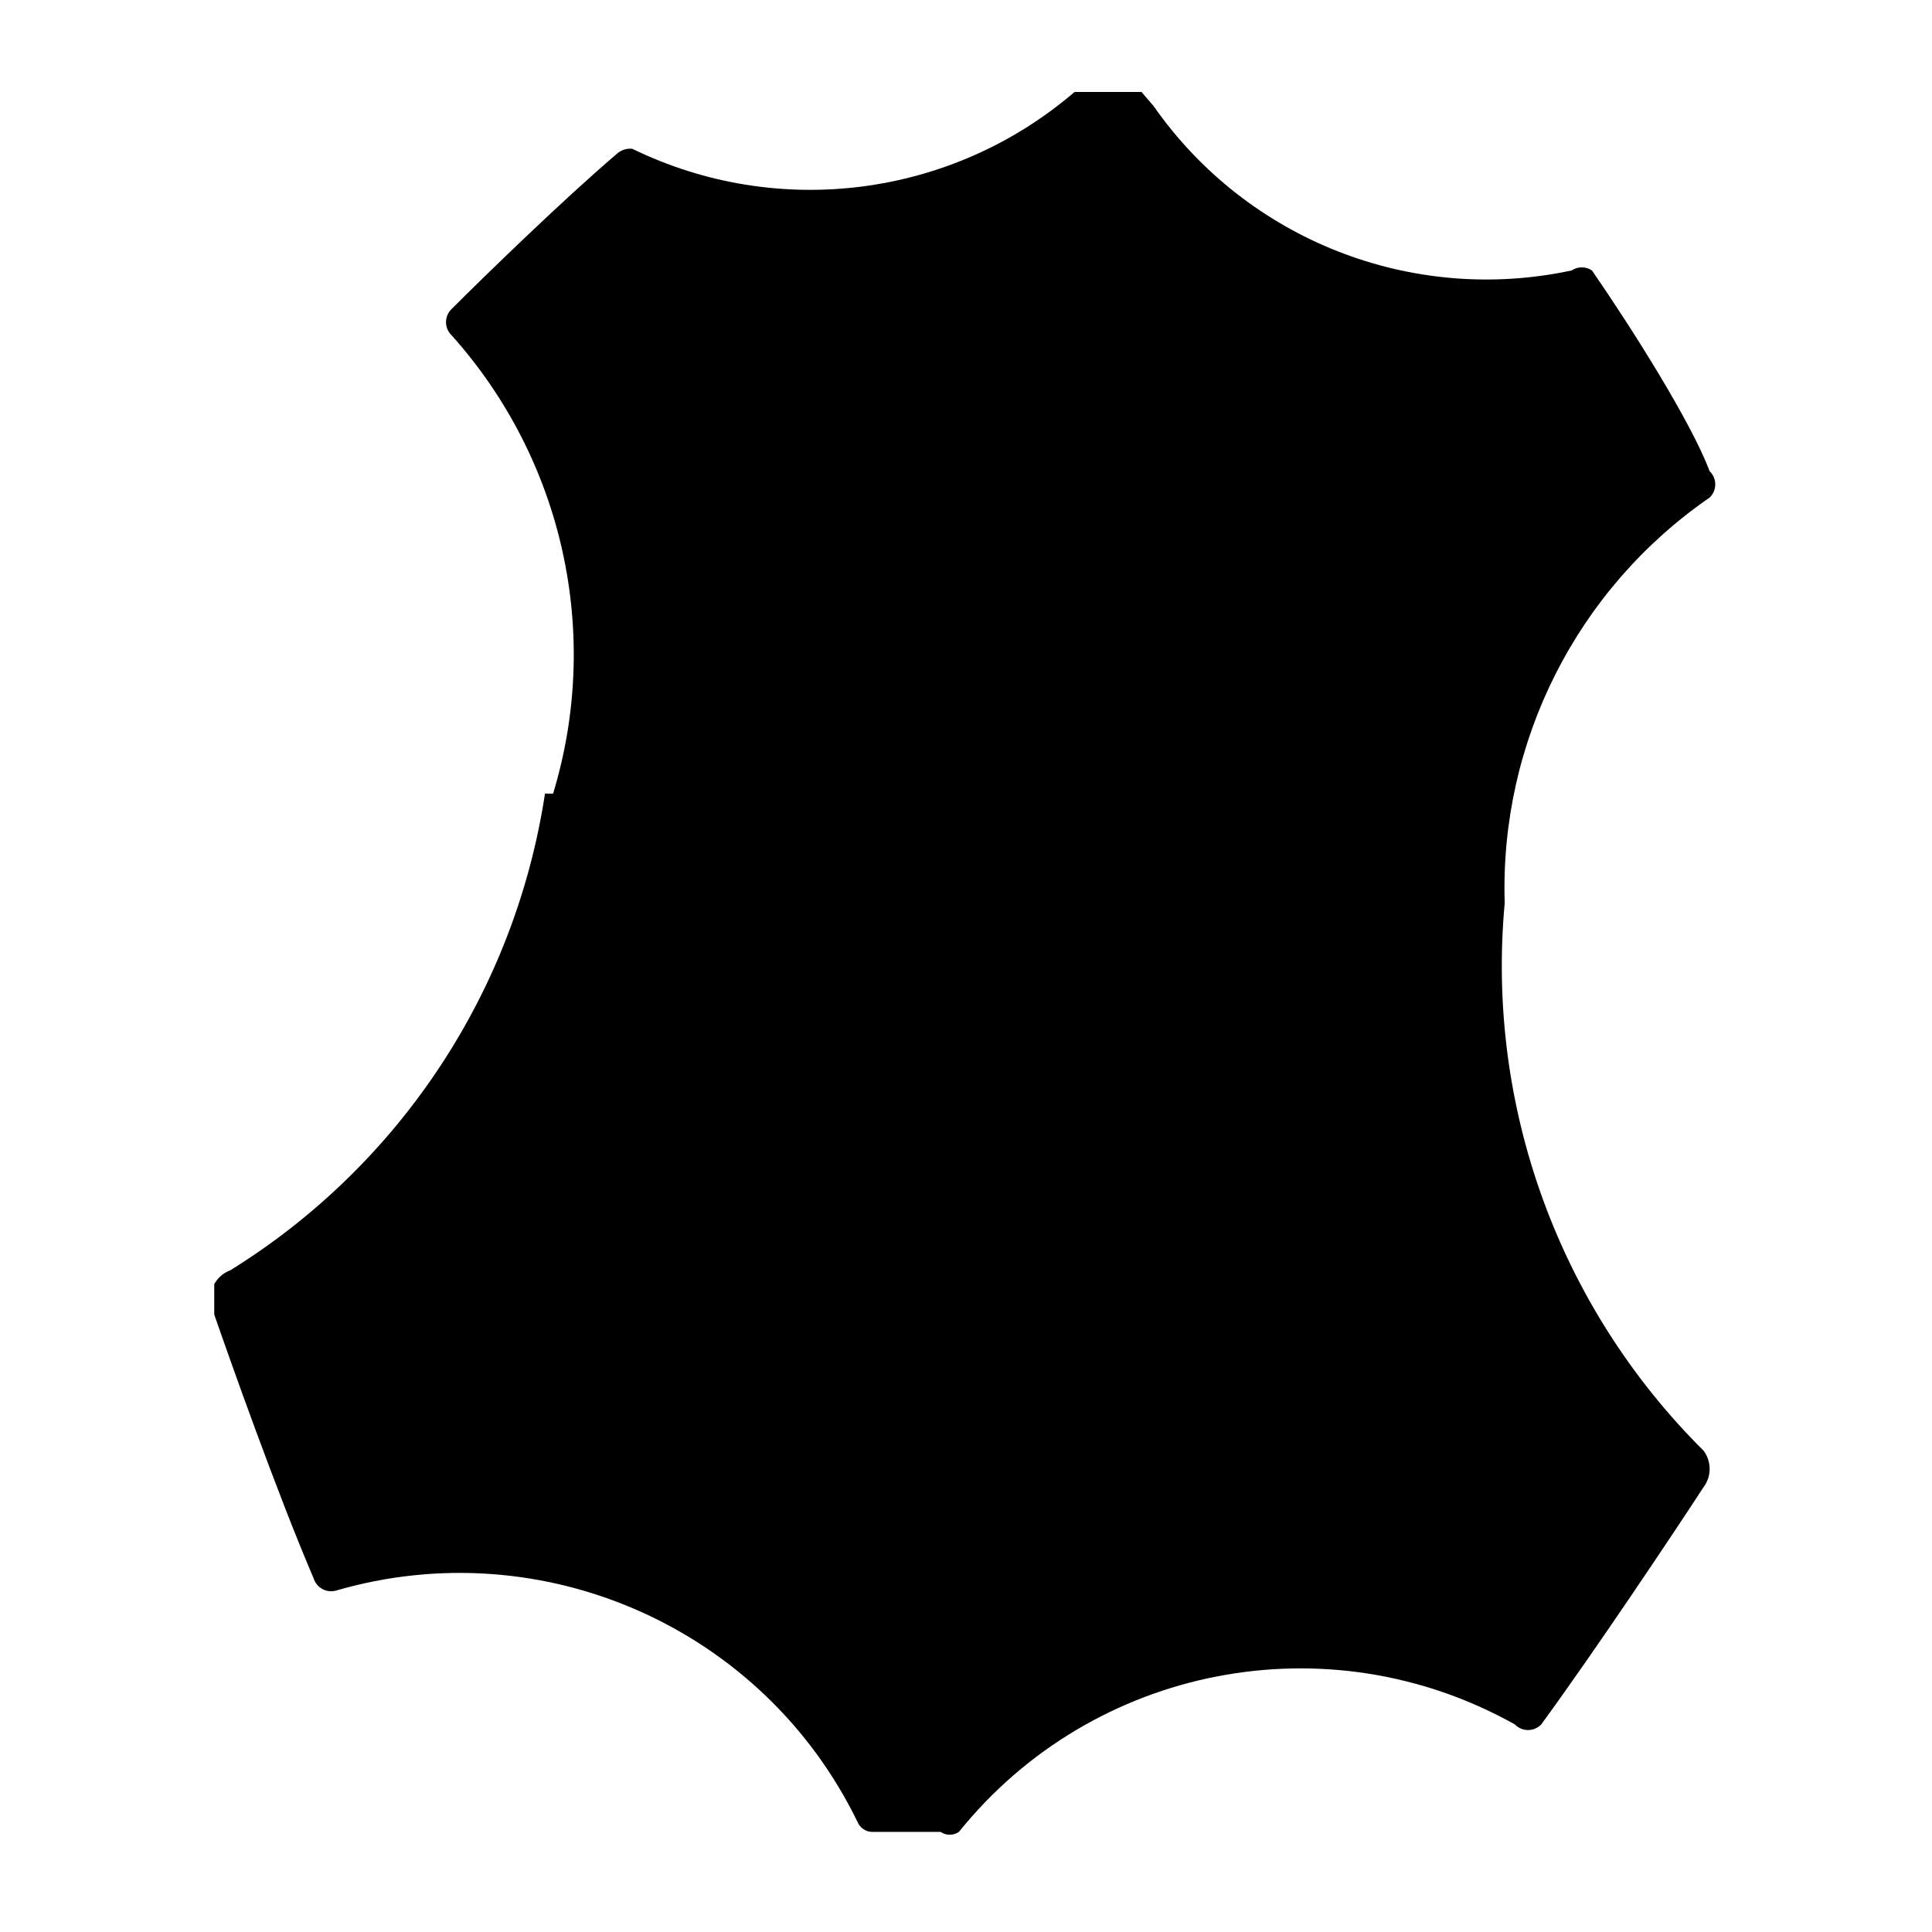 <?xml version="1.0" encoding="UTF-8"?>
<svg xmlns="http://www.w3.org/2000/svg" xmlns:xlink="http://www.w3.org/1999/xlink" width="1000px" height="1000px" viewBox="0 0 1000 1285" version="1.1">
<defs>
<clipPath id="clip1">
  <path d="M 0 61.176 L 999 61.176 L 999 1221 L 0 1221 Z M 0 61.176 "/>
</clipPath>
</defs>
<g id="surface1">
<g clip-path="url(#clip1)" clip-rule="nonzero">
<path style=" stroke:none;fill-rule:nonzero;fill:rgb(0%,0%,0%);fill-opacity:1;" d="M 219.973 527.855 C 200.027 659.016 123.582 774.855 10.797 844.816 C 0.434 848.621 -4.969 860.02 -1.348 870.445 C 10.797 905.512 41.836 993.184 66.125 1049.832 C 68.074 1056.094 74.648 1059.676 80.973 1057.922 C 218.625 1017.871 365.121 1082.816 427.801 1211.684 C 429.367 1215.578 433.055 1218.207 437.246 1218.43 L 483.133 1218.43 C 486.797 1220.922 491.613 1220.922 495.277 1218.43 C 584.52 1107.535 740.863 1077.309 865.047 1146.941 C 867.34 1149.332 870.508 1150.688 873.82 1150.688 C 877.133 1150.688 880.301 1149.332 882.59 1146.941 C 919.027 1097.039 970.309 1020.156 990.555 989.137 C 995.953 981.941 995.953 972.051 990.555 964.859 C 894.324 869.262 845.824 735.719 858.301 600.688 C 854.91 493.461 906.25 391.855 994.602 330.934 C 996.992 328.641 998.348 325.477 998.348 322.164 C 998.348 318.855 996.992 315.688 994.602 313.398 C 982.457 281.027 943.32 218.984 916.328 179.871 C 912.246 177.141 906.918 177.141 902.836 179.871 C 796.613 202.695 687.051 159.641 624.832 70.617 L 616.734 61.176 L 572.199 61.176 C 490.465 131.316 374.82 146.164 278.004 98.941 C 274.625 98.625 271.254 99.586 268.555 101.641 C 232.117 132.66 179.488 183.914 157.895 205.496 C 155.504 207.785 154.148 210.953 154.148 214.262 C 154.148 217.574 155.504 220.742 157.895 223.031 C 232.121 305.879 257.703 421.441 225.371 527.855 "/>
</g>
</g>
</svg>
